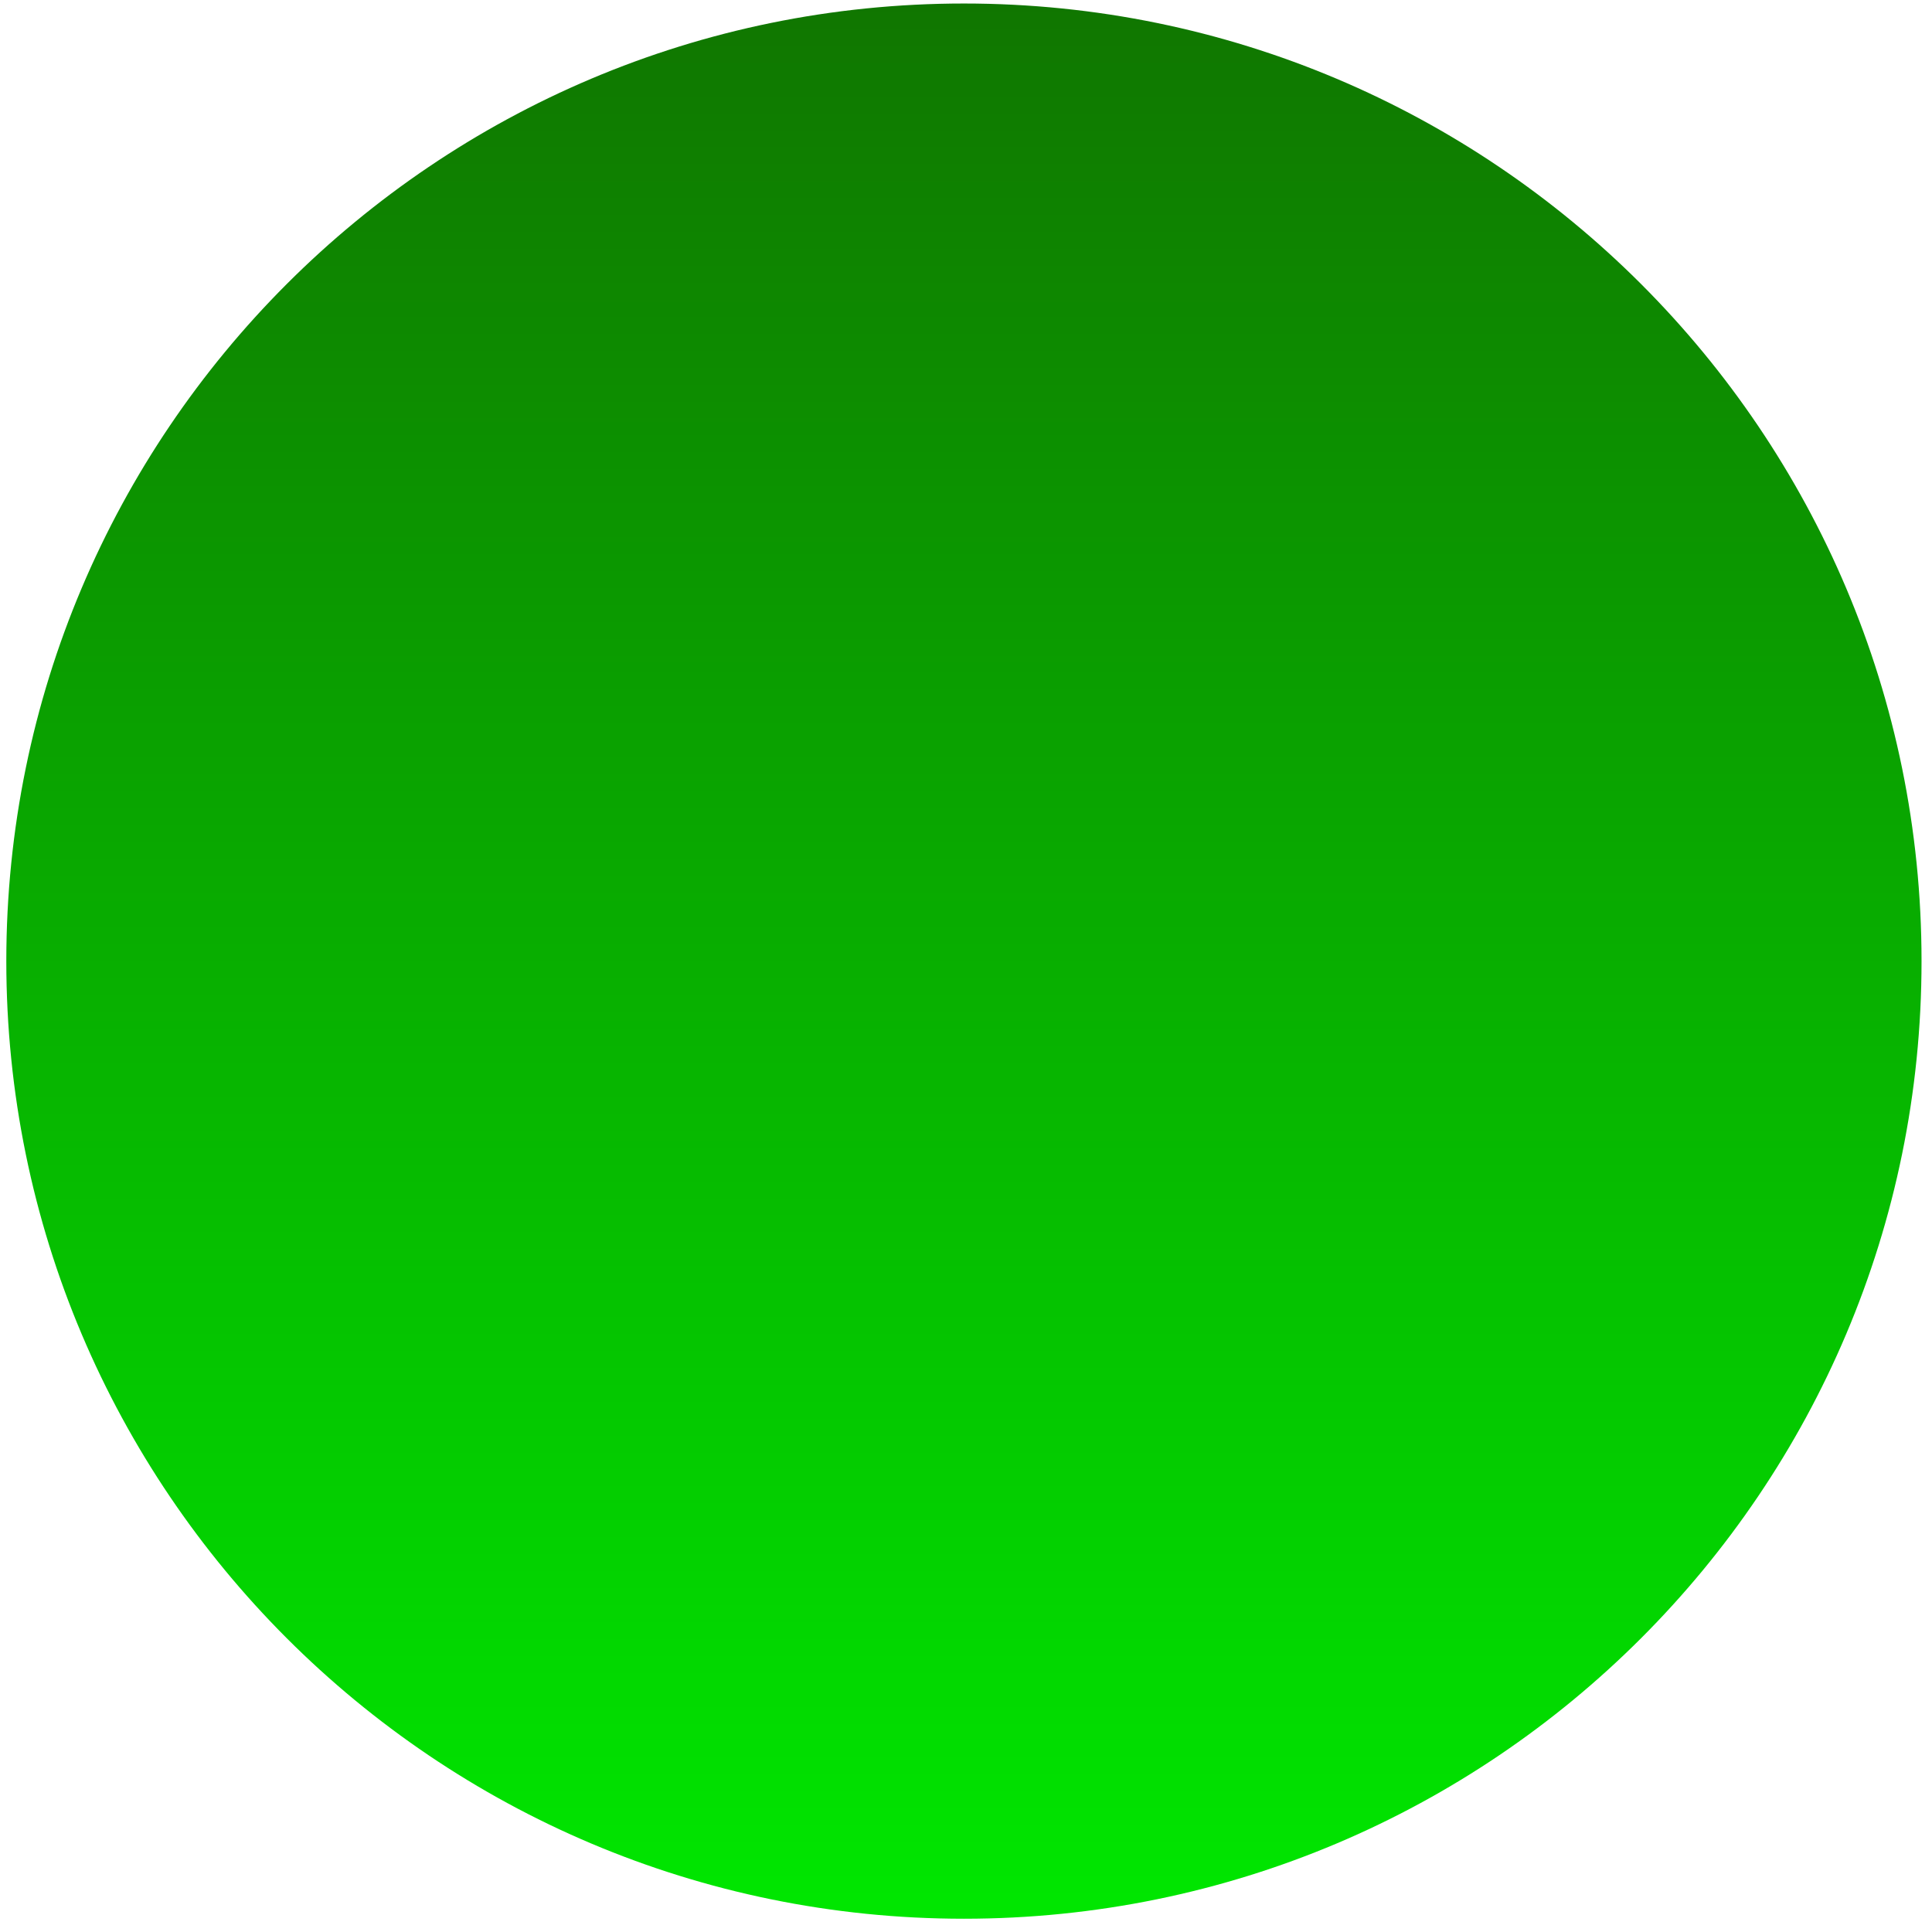 <?xml version="1.0" encoding="UTF-8" standalone="no"?>
<!-- Created with Inkscape (http://www.inkscape.org/) -->

<svg
   xmlns:dc="http://purl.org/dc/elements/1.1/"
   xmlns:cc="http://creativecommons.org/ns#"
   xmlns:rdf="http://www.w3.org/1999/02/22-rdf-syntax-ns#"
   xmlns:svg="http://www.w3.org/2000/svg"
   xmlns="http://www.w3.org/2000/svg"
   xmlns:xlink="http://www.w3.org/1999/xlink"
   version="1.1"
   width="200"
   height="200"
   viewBox="0 0 200 200"
   id="svg3026"
   xml:space="preserve"><defs
   id="defs13"><linearGradient
   x1="211.743"
   y1="242.657"
   x2="286.409"
   y2="242.657"
   id="linearGradient3768"
   xlink:href="#imagebot_5_1_"
   gradientUnits="userSpaceOnUse" /><linearGradient
   x1="68.136"
   y1="254.948"
   x2="68.136"
   y2="238.684"
   id="linearGradient3770"
   xlink:href="#imagebot_5_1_"
   gradientUnits="userSpaceOnUse"
   gradientTransform="matrix(3.507,0,0,-3.507,-90.381,1014.162)" />
	
		<linearGradient
   x1="68.136"
   y1="254.948"
   x2="68.136"
   y2="238.684"
   id="imagebot_5_1_"
   gradientUnits="userSpaceOnUse"
   gradientTransform="matrix(3.507,0,0,-3.507,-90.381,1014.162)">
		<stop
   id="stop5"
   style="stop-color:#107600;stop-opacity:1"
   offset="0" />
		<stop
   id="stop7"
   style="stop-color:#00e700;stop-opacity:1"
   offset="1" />
	</linearGradient>
	
	
<linearGradient
   x1="68.136"
   y1="254.948"
   x2="68.136"
   y2="238.684"
   id="linearGradient3777"
   xlink:href="#imagebot_5_1_"
   gradientUnits="userSpaceOnUse"
   gradientTransform="matrix(12.191,0,0,-12.191,-730.853,3108.407)" /></defs>
<path
   d="m 198.917,99.495 c 0,54.749 -44.383,99.132 -99.132,99.132 -54.749,0 -99.132,-44.383 -99.132,-99.132 0,-54.749 44.383,-99.132 99.132,-99.132 54.749,0 99.132,44.383 99.132,99.132 z"
   id="imagebot_5"
   style="fill:url(#linearGradient3777)" />
</svg>